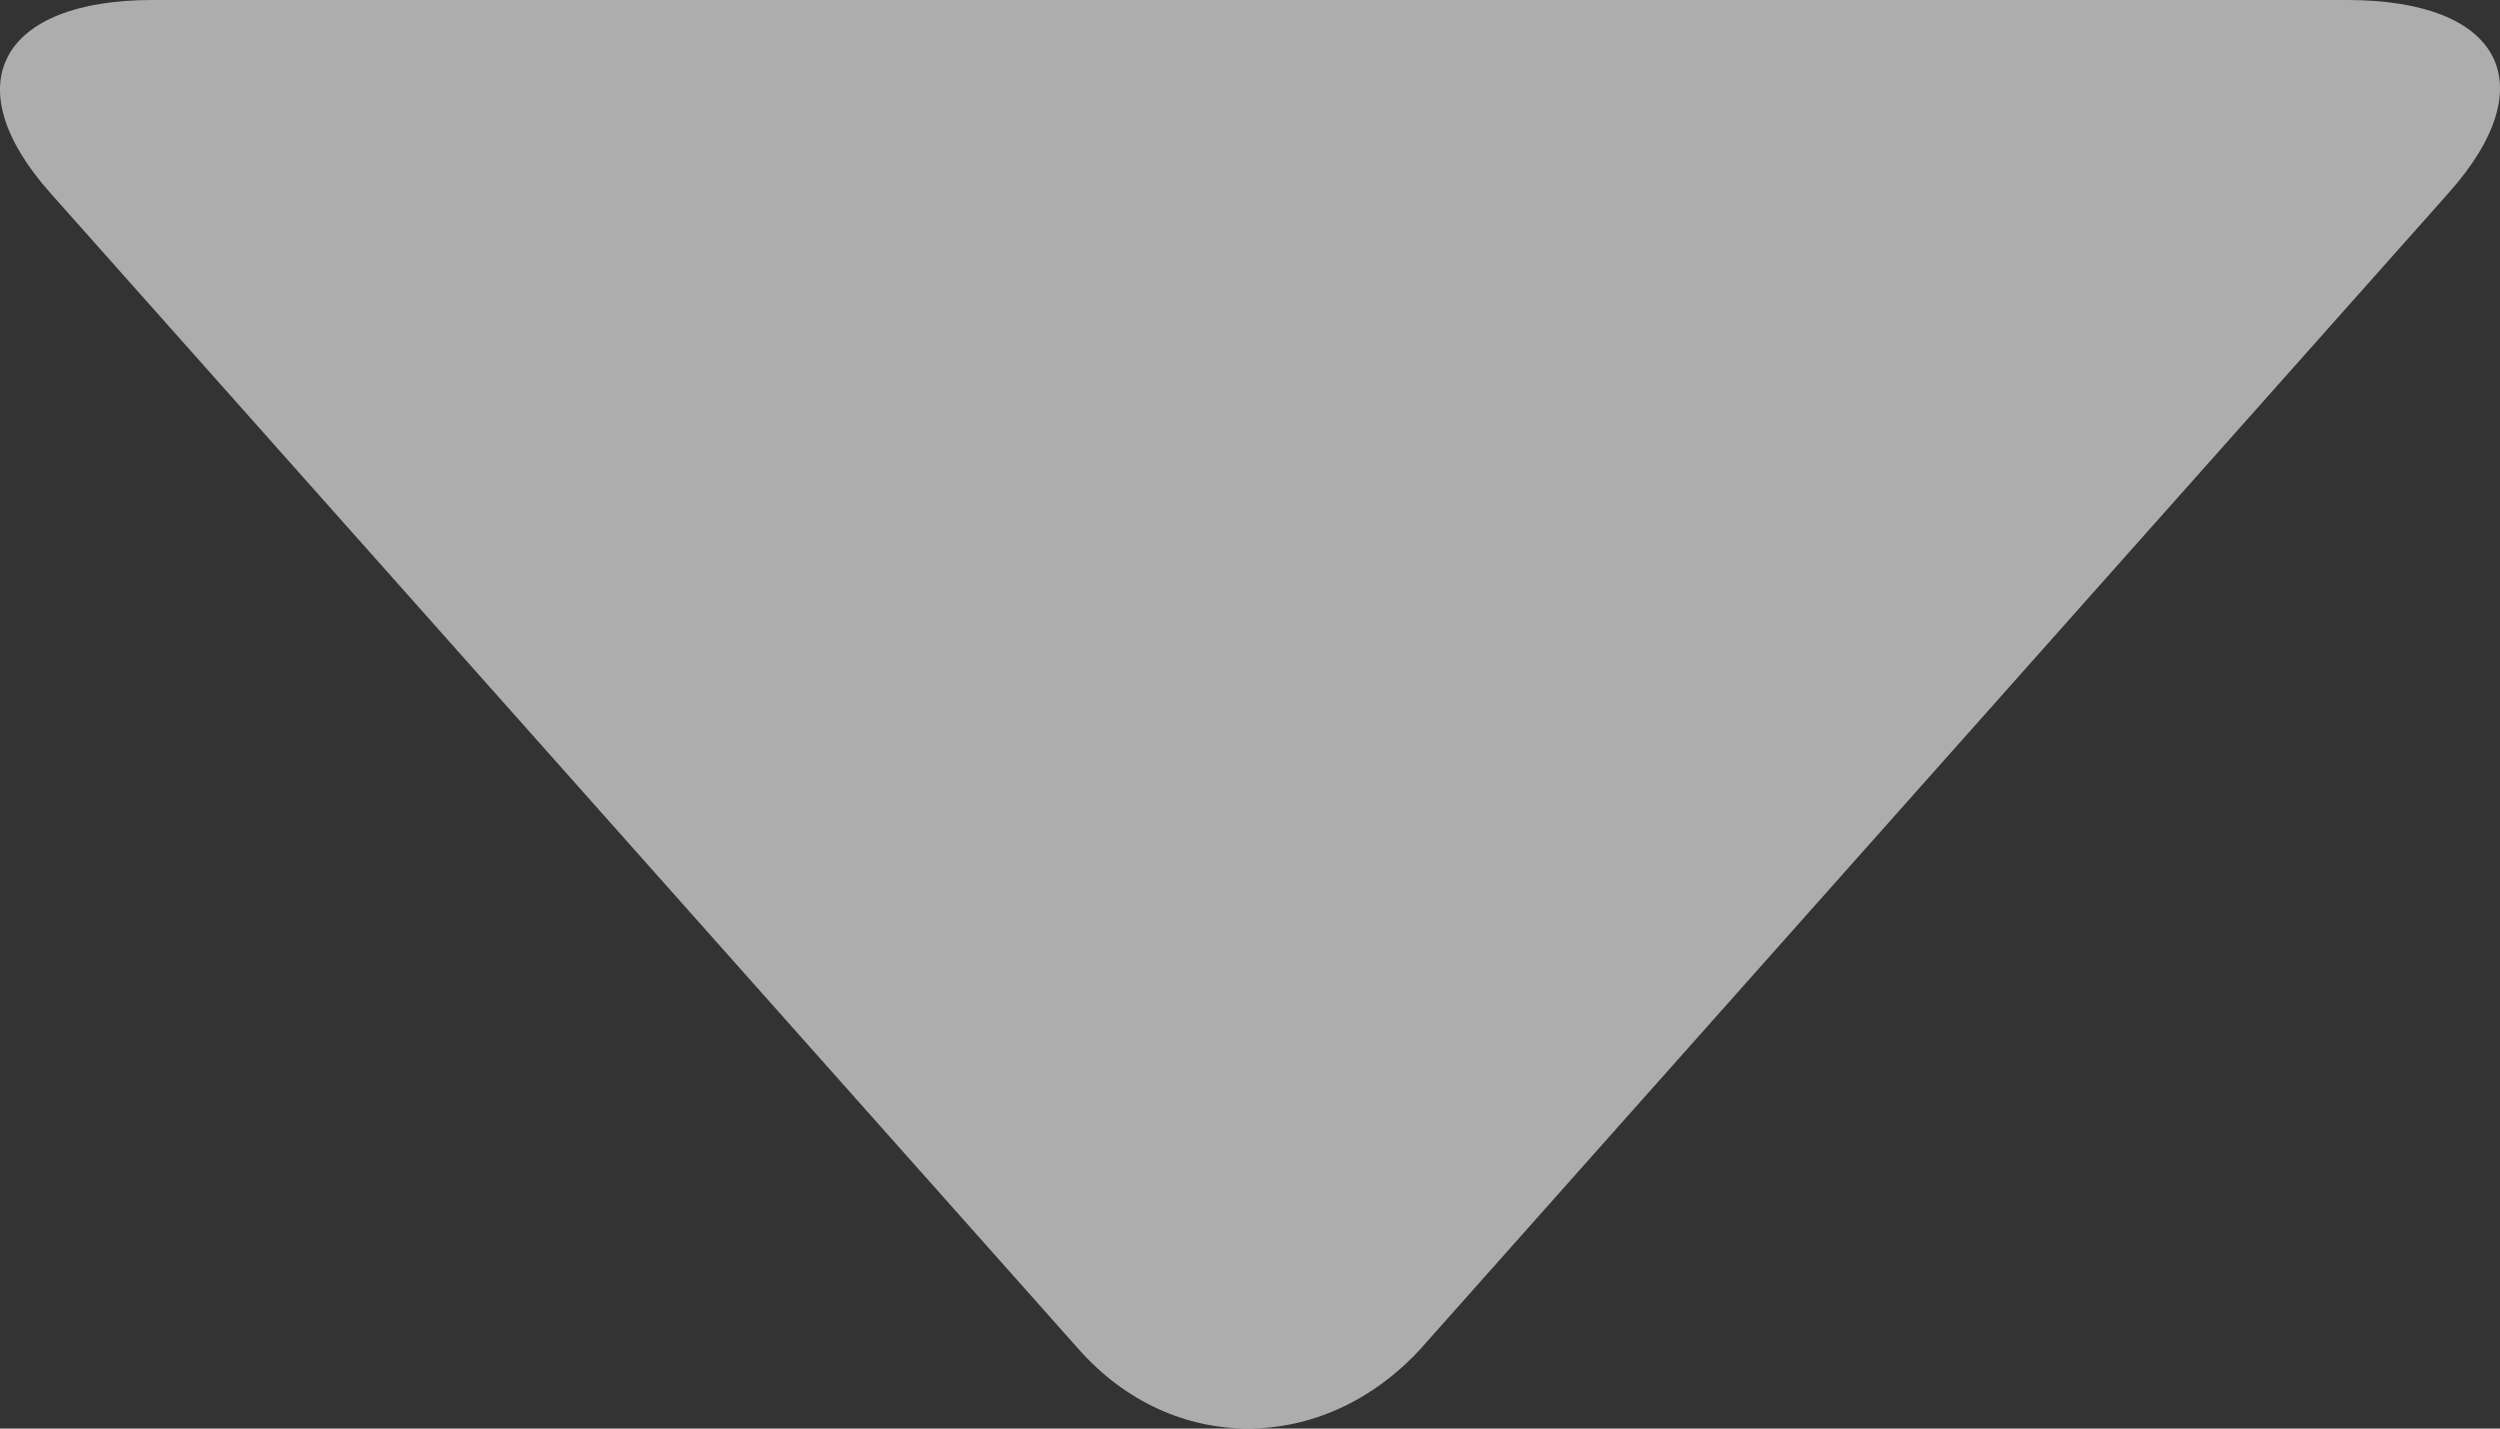 <svg width="28" height="16" viewBox="0 0 28 16" fill="none" xmlns="http://www.w3.org/2000/svg">
<rect x="0" y="0" width="28" height="16" fill="#333333" stroke="none"/>
<path d="M27.422 2.164L15.906 15.112C14.814 16.296 13.13 16.296 12.082 15.112L0.566 2.164C-0.526 0.938 0.02 0 1.704 0H26.285C28.015 0 28.515 0.94 27.422 2.164Z" fill="white" fill-opacity="0.6"/>
</svg>
